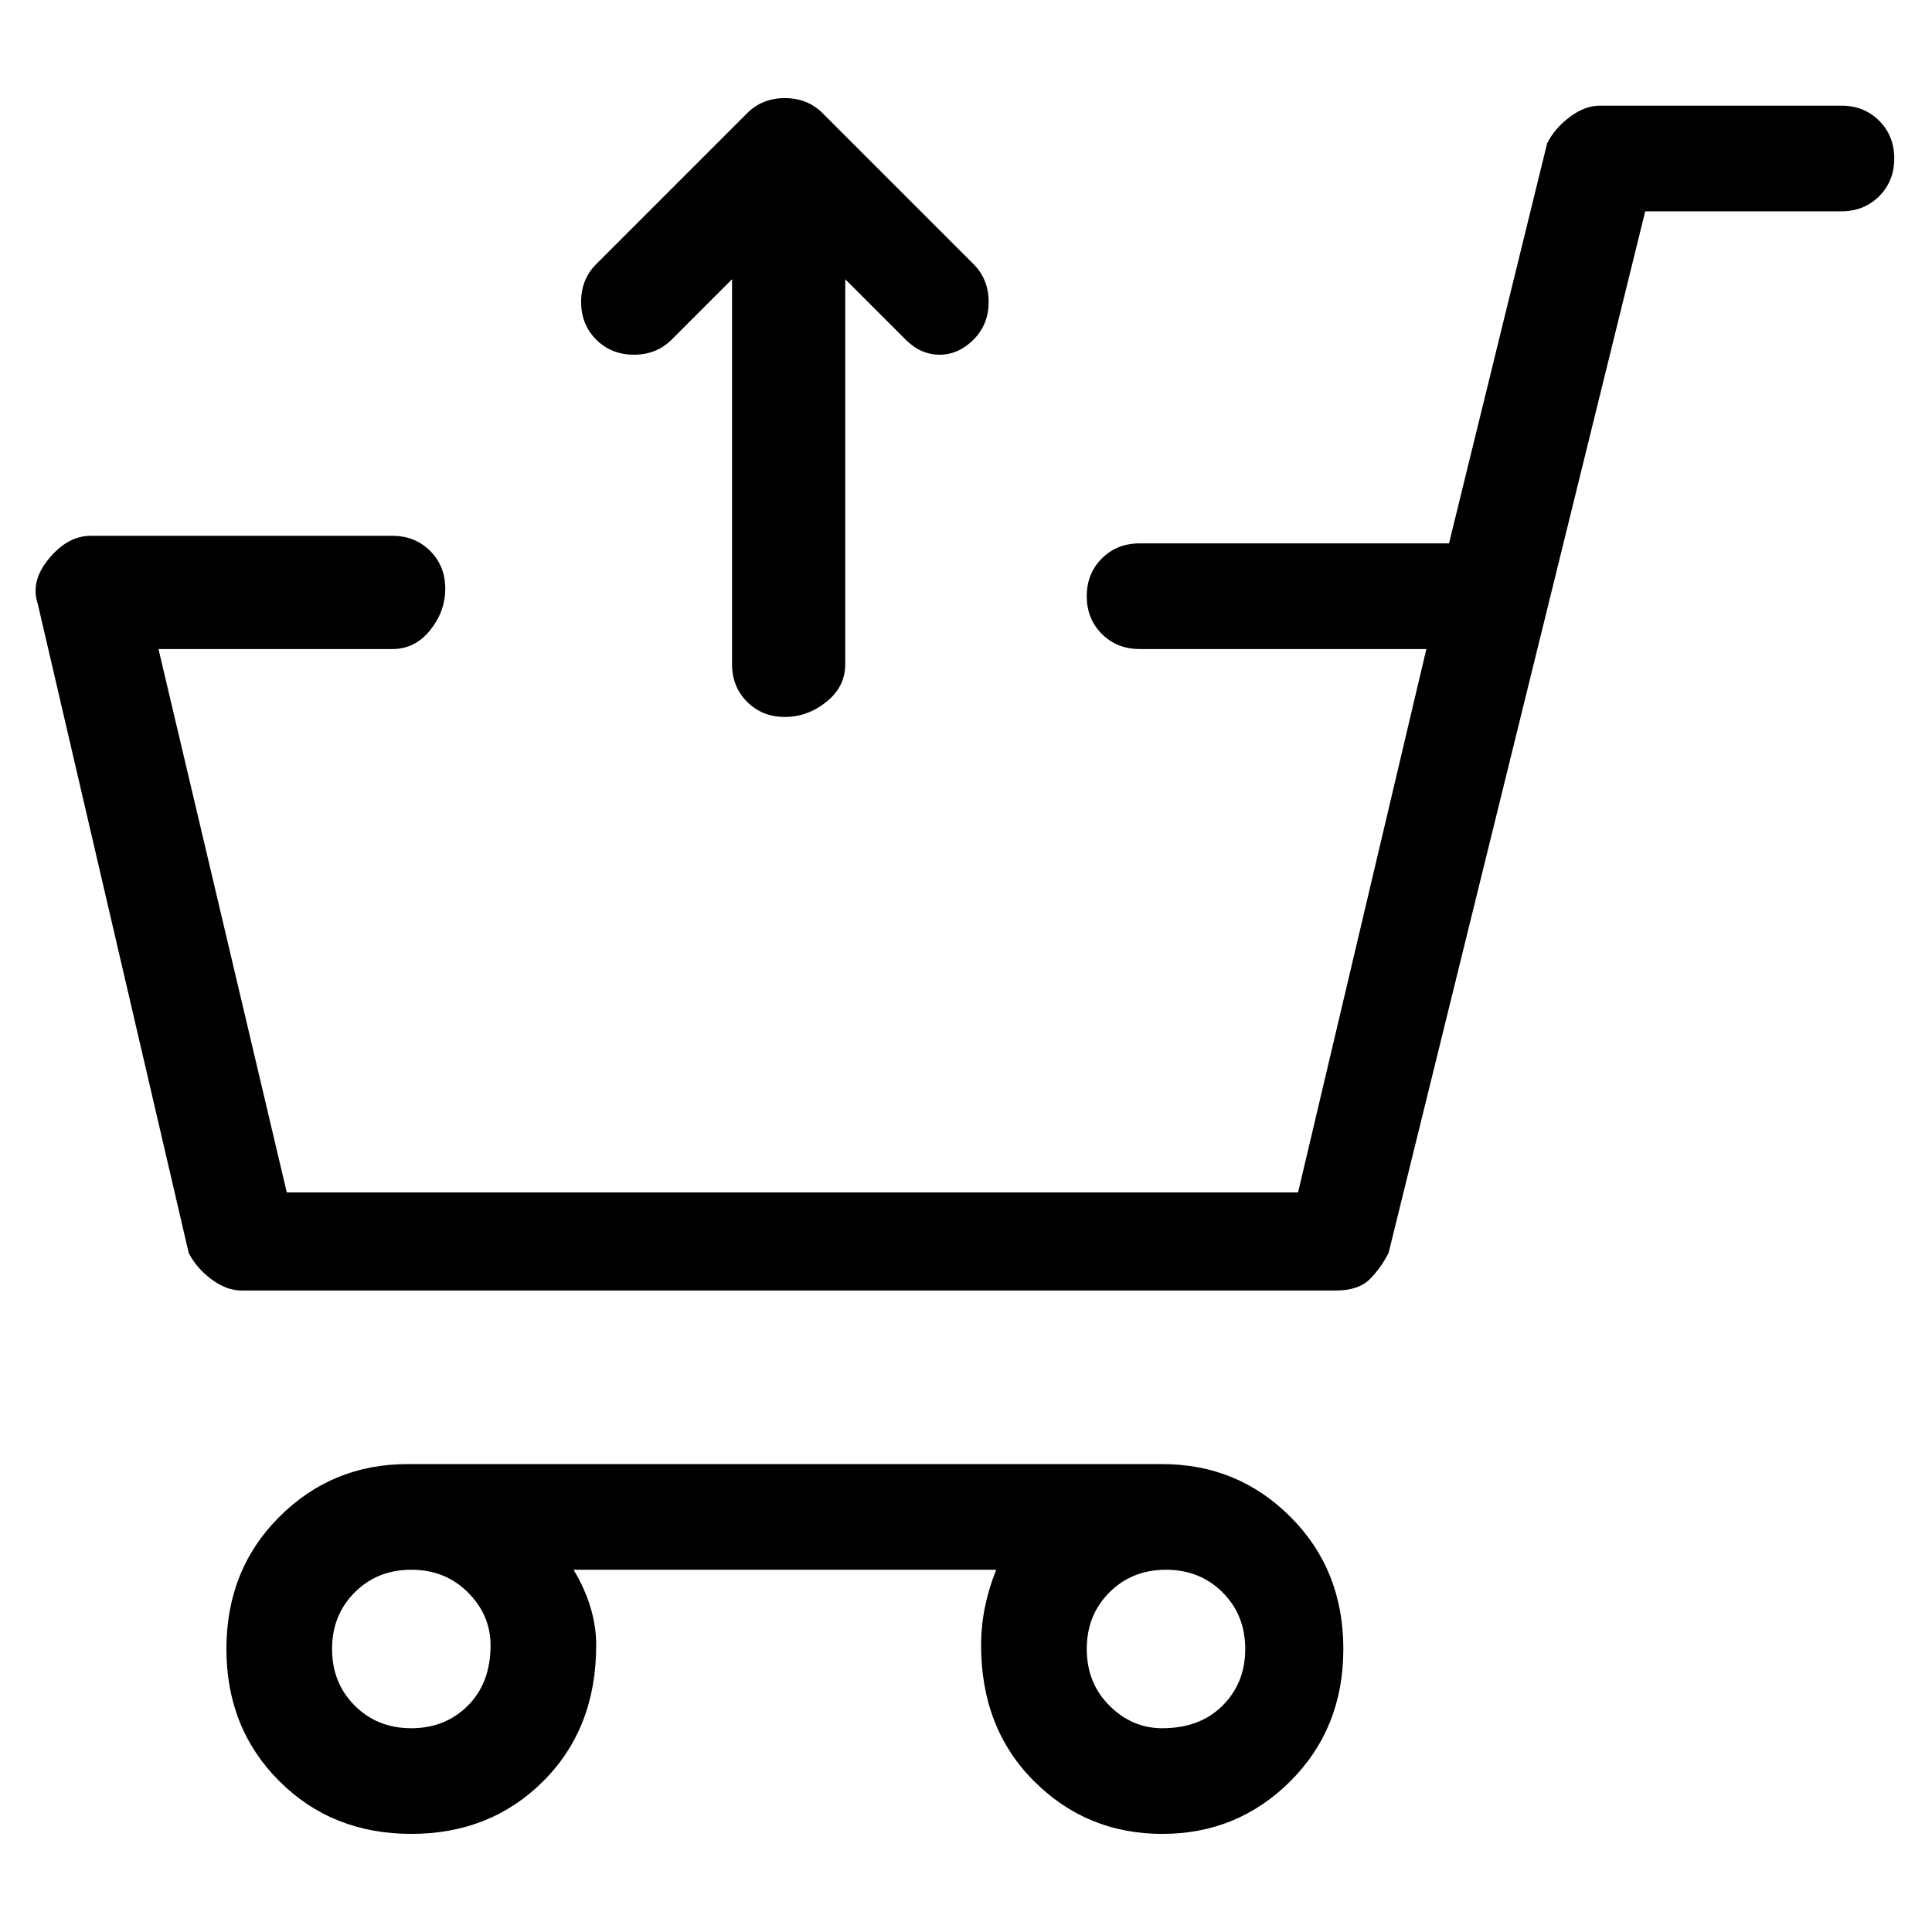 <svg viewBox="0 0 256 256" xmlns="http://www.w3.org/2000/svg">
  <path transform="scale(1, -1) translate(0, -256)" fill="currentColor" d="M244 242h-32q-2 0 -4 -1.5t-3 -3.5l-13 -53h-41q-3 0 -5 -2t-2 -5t2 -5t5 -2h38l-17 -72h-134l-17 72h31q3 0 5 2.5t2 5.5t-2 5t-5 2h-40q-3 0 -5.5 -3t-1.5 -6l20 -86q1 -2 3 -3.5t4 -1.5h145q3 0 4.5 1.5t2.5 3.5l34 138h26q3 0 5 2t2 5t-2 5t-5 2zM154 62h-100 q-10 0 -17 -7t-7 -17.5t7 -17.5t17.5 -7t17.5 7t7 18q0 5 -3 10h56q-2 -5 -2 -10q0 -11 7 -18t17 -7t17 7t7 17.5t-7 17.5t-17 7zM65 38q0 -5 -3 -8t-7.5 -3t-7.5 3t-3 7.5t3 7.5t7.5 3t7.5 -3t3 -7zM154 27q-4 0 -7 3t-3 7.5t3 7.5t7.5 3t7.5 -3t3 -7.5t-3 -7.5t-8 -3z M89 211l8 8v-51q0 -3 2 -5t5 -2t5.5 2t2.5 5v51l8 -8q2 -2 4.5 -2t4.5 2t2 5t-2 5l-20 20q-2 2 -5 2t-5 -2l-20 -20q-2 -2 -2 -5t2 -5t5 -2t5 2z" />
</svg>